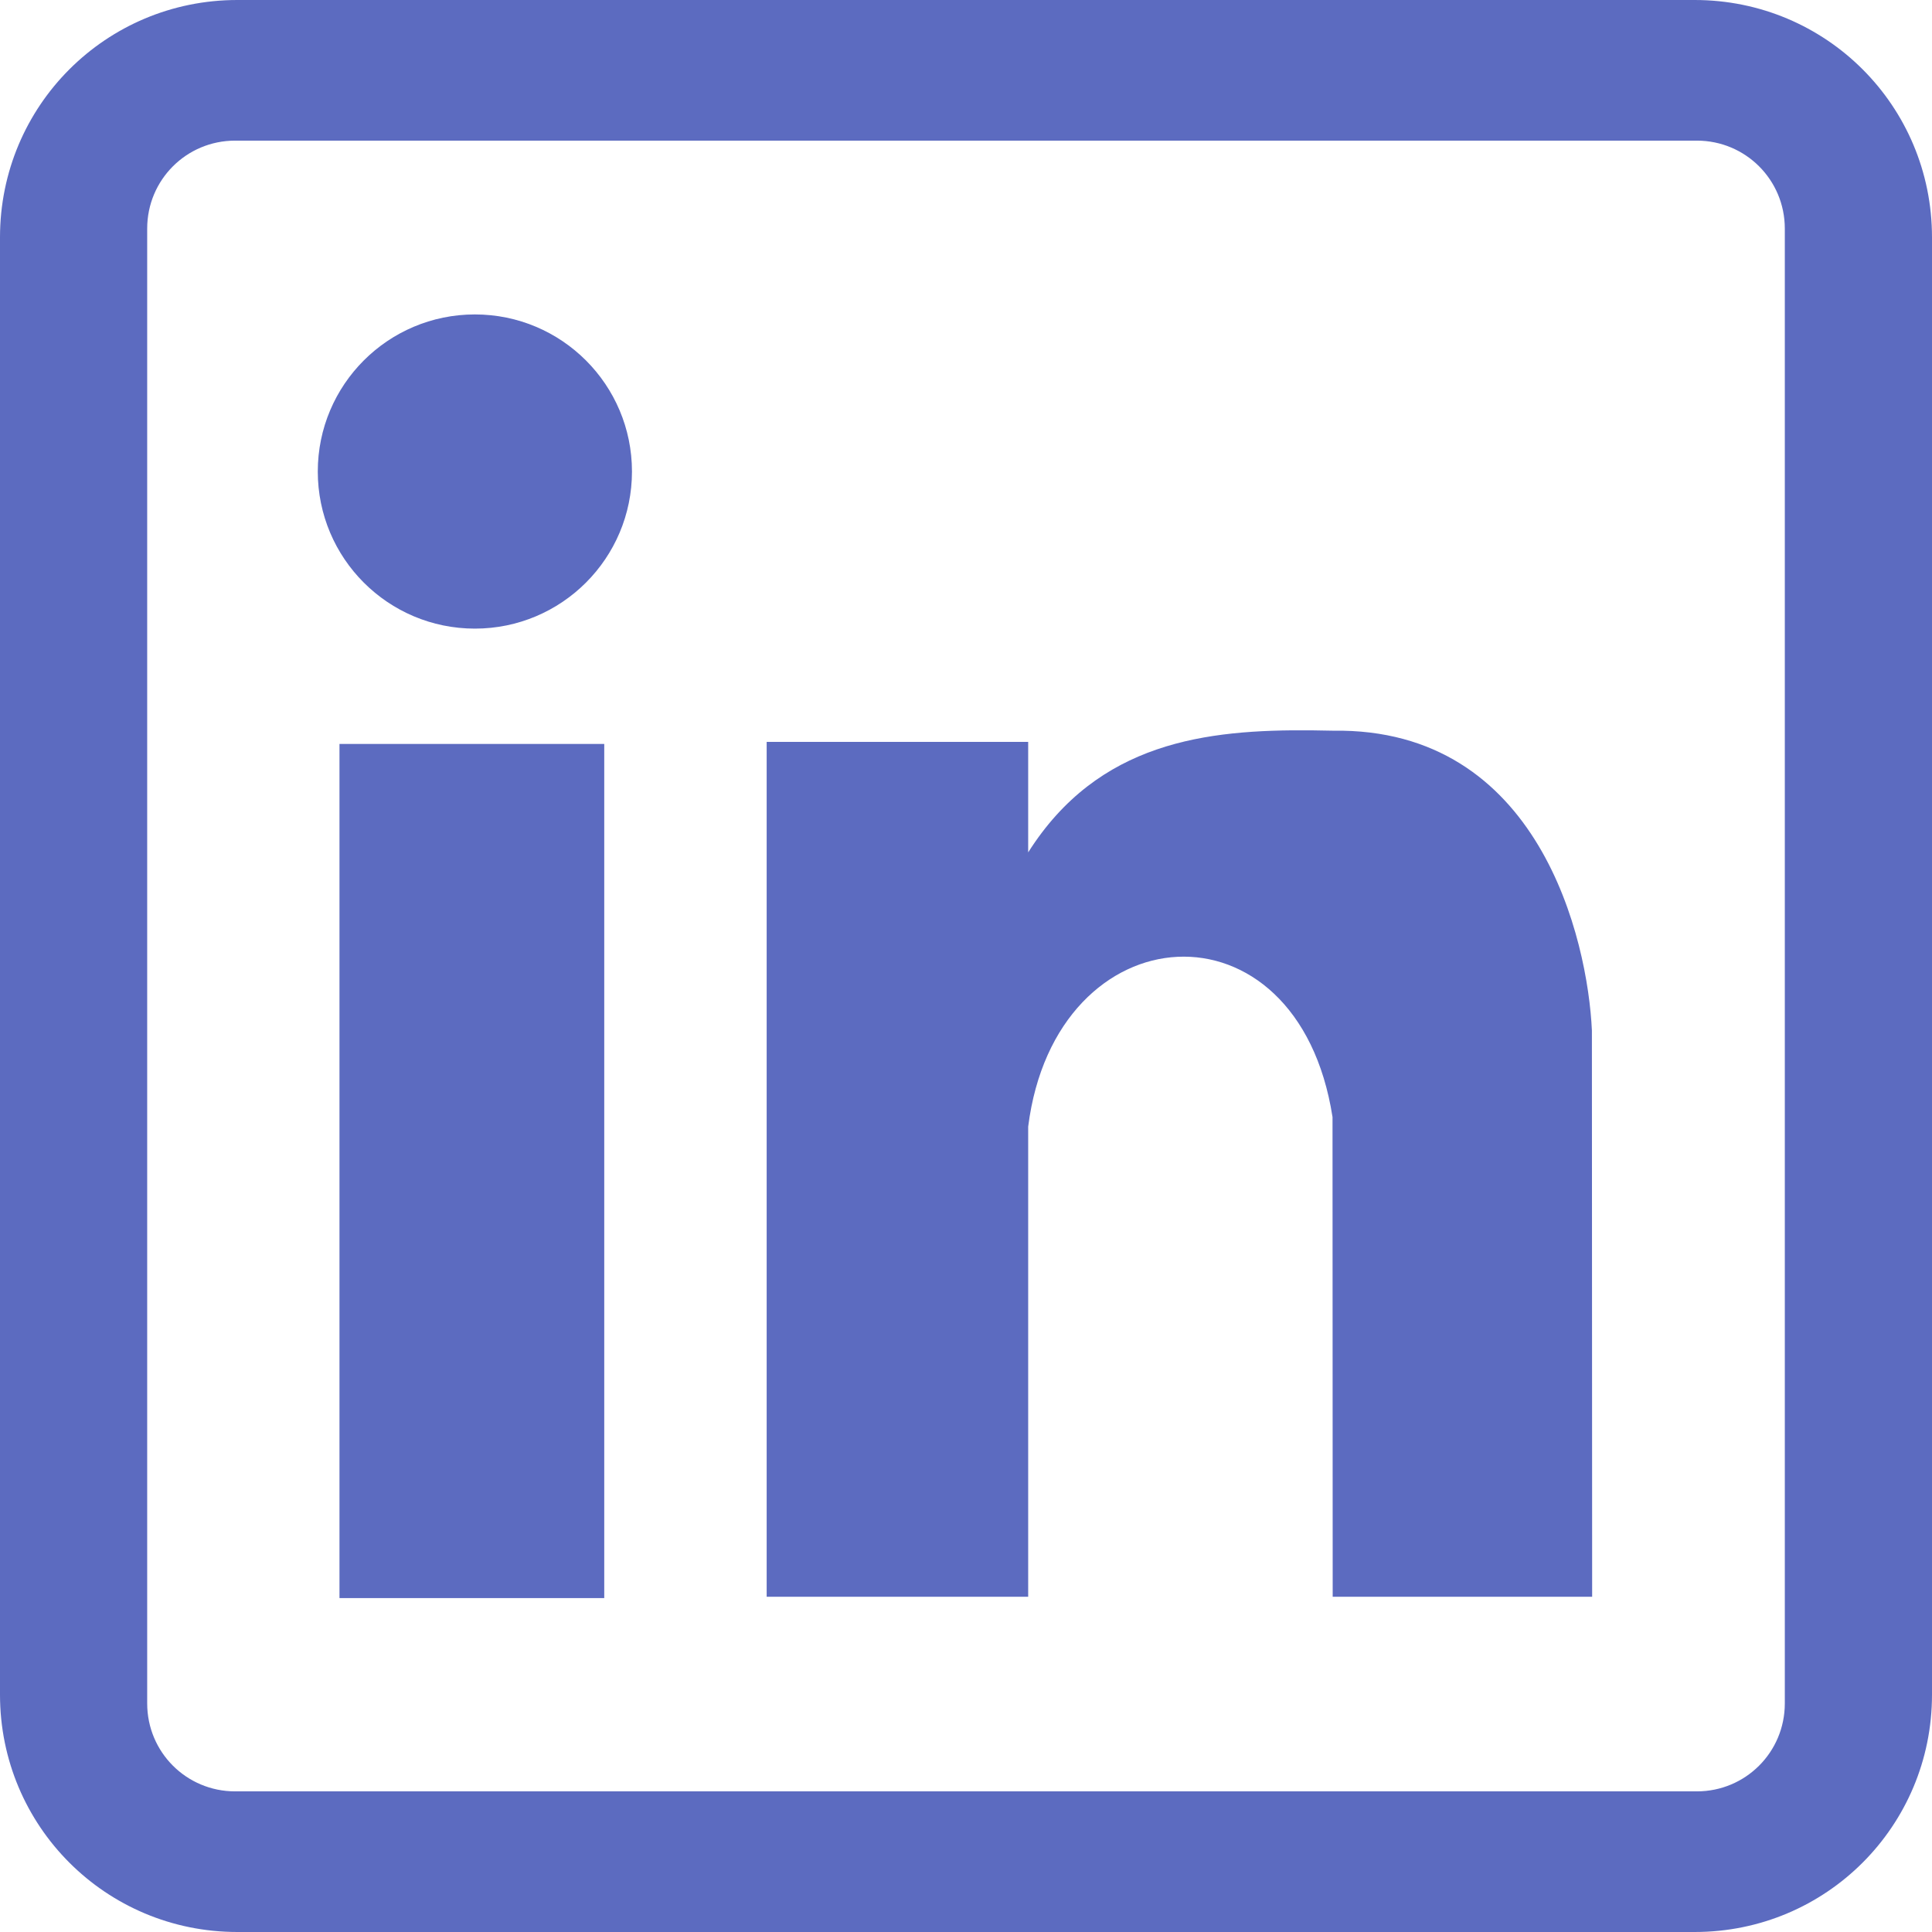 <?xml version="1.0" encoding="UTF-8" standalone="no"?>
<!-- Created with Inkscape (http://www.inkscape.org/) -->

<svg
   version="1.1"
   id="svg123"
   width="512"
   height="512"
   viewBox="0 0 512 512"
   sodipodi:docname="linkedin_purple.svg"
   inkscape:version="1.2.1 (9c6d41e410, 2022-07-14)"
   inkscape:export-filename="linkedinwhite.png"
   inkscape:export-xdpi="96"
   inkscape:export-ydpi="96"
   xmlns:inkscape="http://www.inkscape.org/namespaces/inkscape"
   xmlns:sodipodi="http://sodipodi.sourceforge.net/DTD/sodipodi-0.dtd"
   xmlns="http://www.w3.org/2000/svg"
   xmlns:svg="http://www.w3.org/2000/svg">
  <defs
     id="defs127" />
  <sodipodi:namedview
     id="namedview125"
     pagecolor="#ffffff"
     bordercolor="#000000"
     borderopacity="0.25"
     inkscape:showpageshadow="2"
     inkscape:pageopacity="0.0"
     inkscape:pagecheckerboard="0"
     inkscape:deskcolor="#d1d1d1"
     showgrid="false"
     inkscape:zoom="0.70710678"
     inkscape:cx="-240.41631"
     inkscape:cy="315.36962"
     inkscape:window-width="1280"
     inkscape:window-height="1001"
     inkscape:window-x="-8"
     inkscape:window-y="-8"
     inkscape:window-maximized="1"
     inkscape:current-layer="g129" />
  <g
     inkscape:groupmode="layer"
     inkscape:label="Image"
     id="g129">
    <g
       id="g2794"
       style="fill:#5c6bc0;fill-opacity:1">
      <path
         id="rect2551"
         style="fill:#5c6bc0;stroke-width:5.408;fill-opacity:1"
         d="M 62.896,0 C 28.052,0 0,28.052 0,62.896 V 449.104 C 0,483.948 28.052,512 62.896,512 H 449.104 C 483.948,512 512,483.948 512,449.104 V 62.896 C 512,28.052 483.948,0 449.104,0 Z M 62.32,37.268 H 449.68 c 12.916,0 23.314,10.397 23.314,23.312 V 451.42 c 0,12.916 -10.398,23.312 -23.314,23.312 H 62.32 c -12.916,0 -23.314,-10.397 -23.314,-23.312 V 60.58 c 0,-12.916 10.398,-23.312 23.314,-23.312 z" />
      <circle
         style="fill:#5c6bc0;stroke-width:1.608;fill-opacity:1"
         id="path2639"
         cx="125.847"
         cy="124.959"
         r="41.631" />
      <rect
         style="fill:#5c6bc0;stroke-width:8.131;fill-opacity:1"
         id="rect2641"
         width="70.165"
         height="226.357"
         x="89.966"
         y="197.153" />
      <path
         id="rect2641-3"
         style="fill:#5c6bc0;stroke-width:8.084;fill-opacity:1"
         d="m 347.627,193.547 c -27.974,-0.259 -56.566,3.012 -75.148,32.344 V 196.605 H 203.176 V 423.154 h 69.303 V 298.564 c 7.268,-57.371 71.417,-61.785 80.652,-2.537 l 0.045,127.127 h 68.76 l -0.066,-150.074 c -1.101,-23.934 -13.842,-80.272 -68.621,-79.439 -0.051,-0.001 -0.103,-8e-4 -0.154,-0.002 -1.818,-0.041 -3.641,-0.075 -5.467,-0.092 z" />
    </g>
  </g>
</svg>
